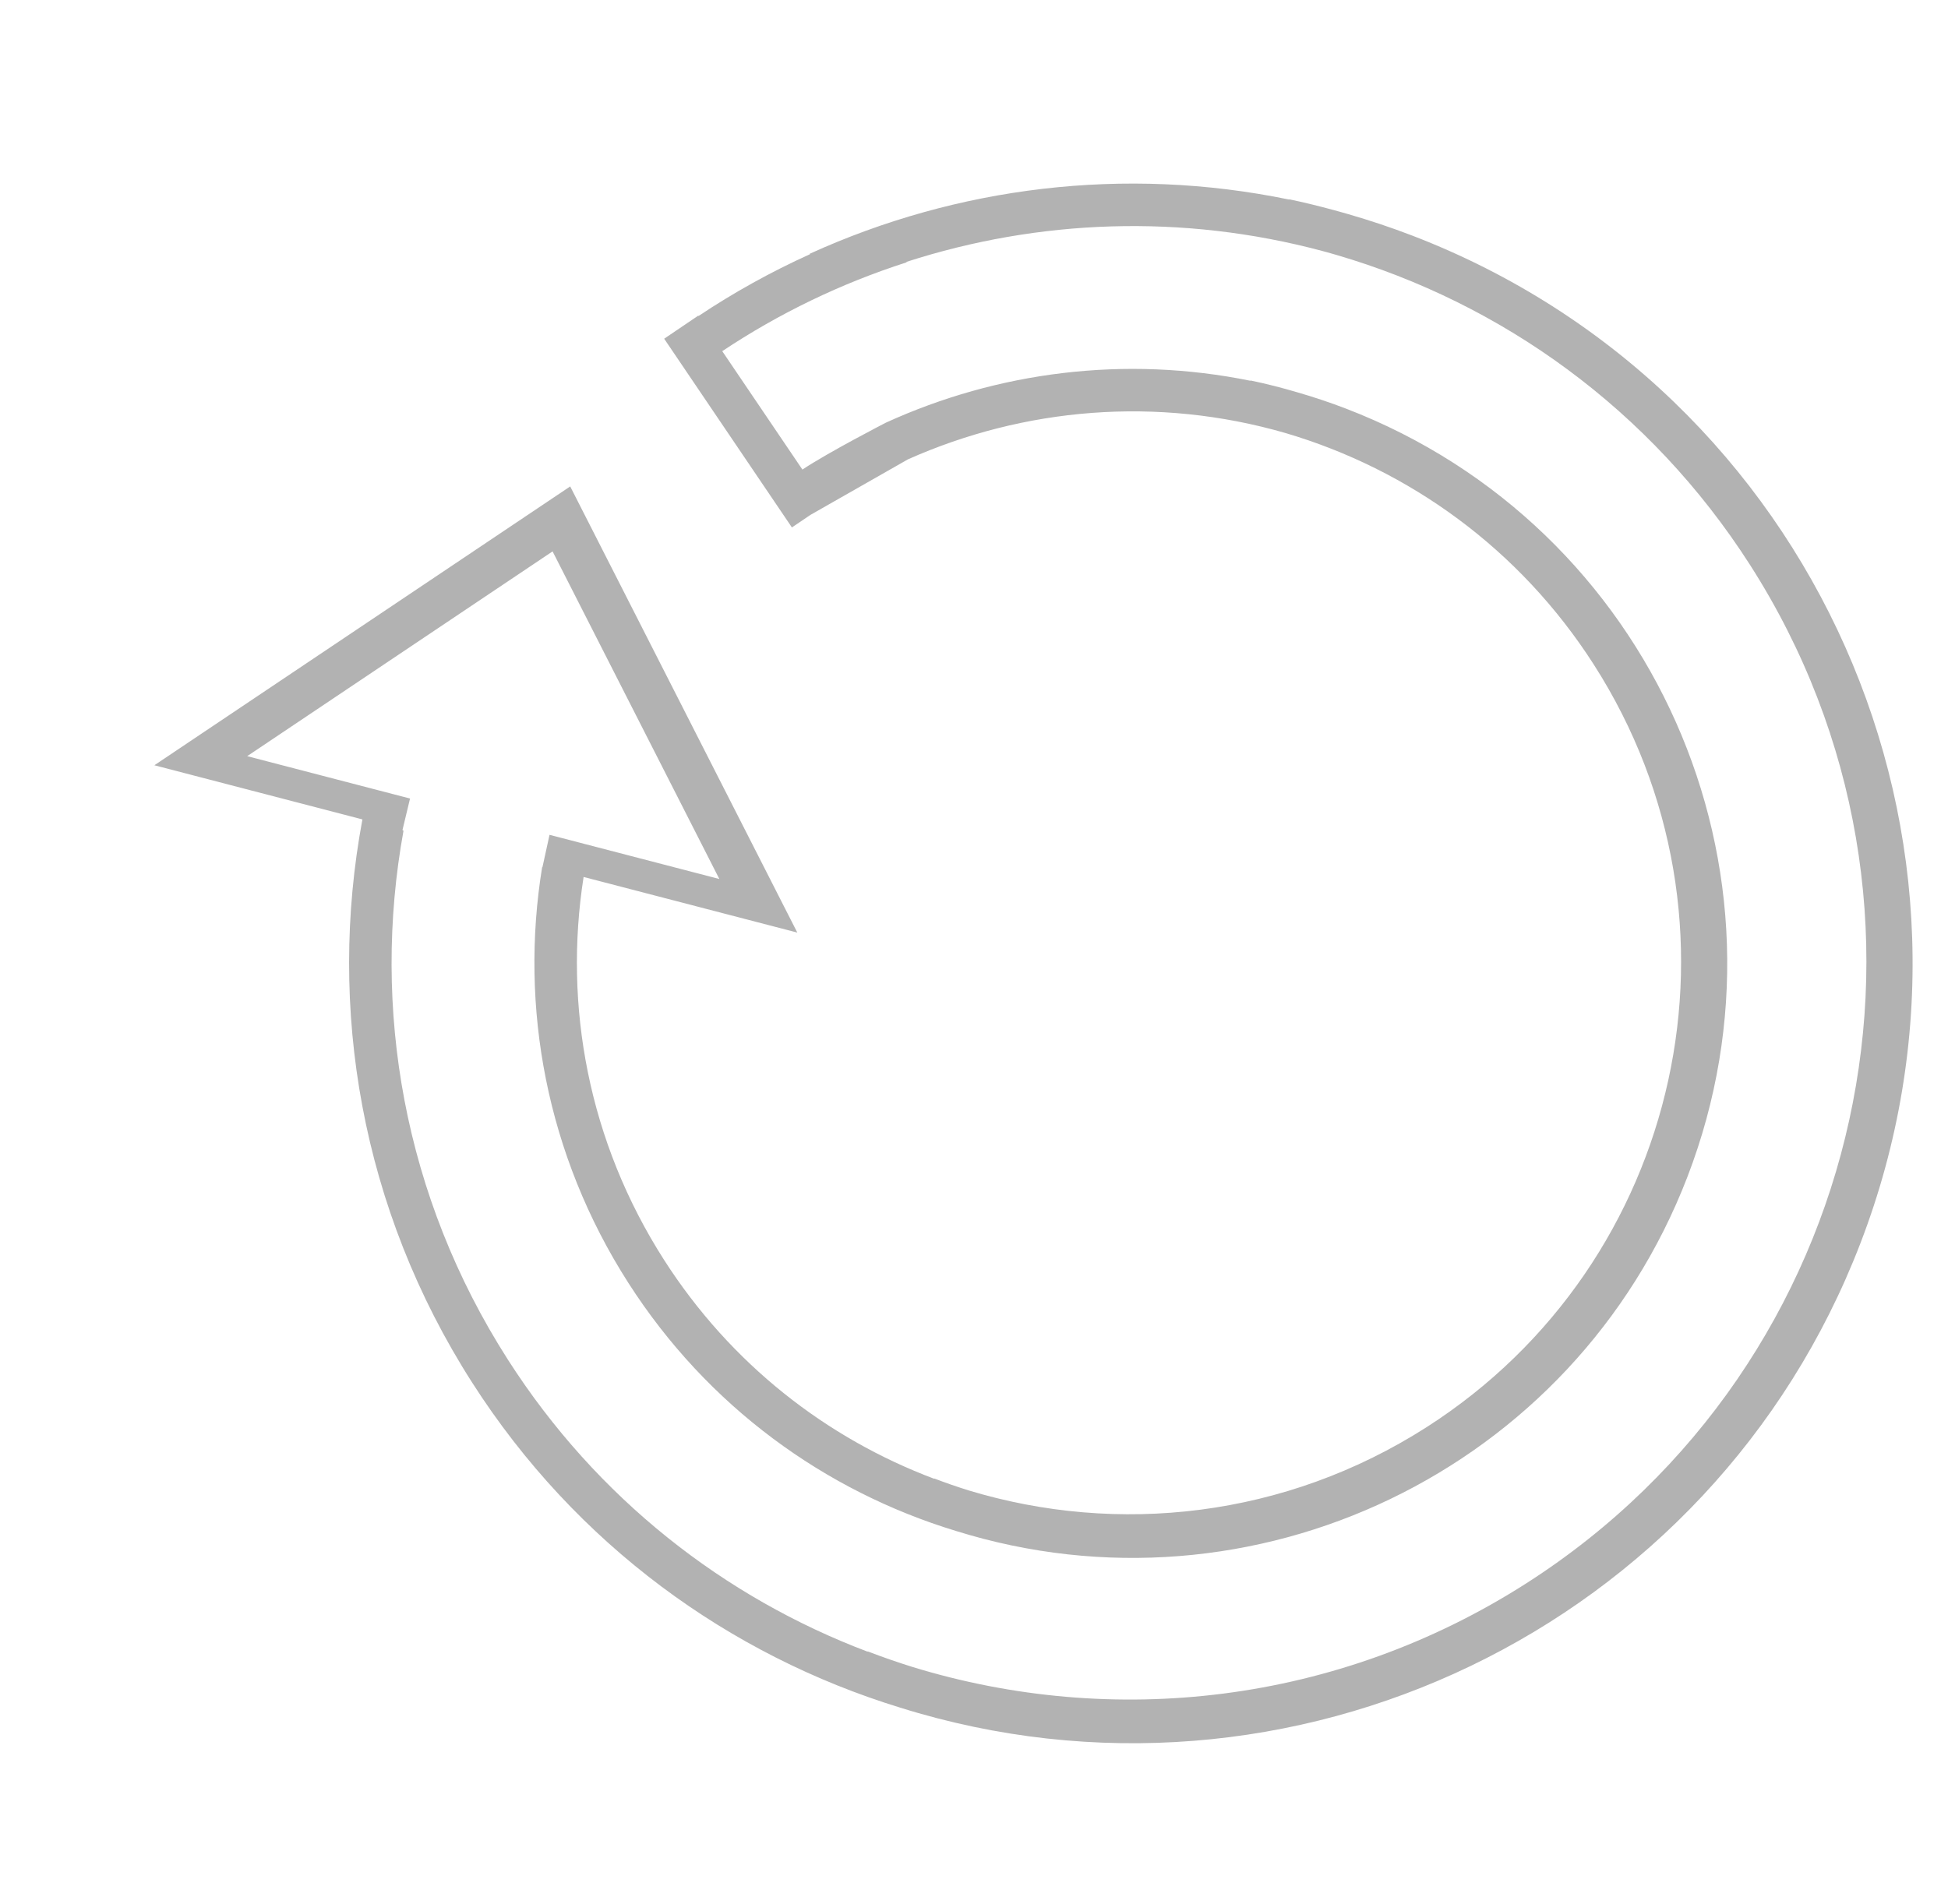 <?xml version="1.0" encoding="UTF-8" standalone="no"?>
<!-- Generator: Adobe Illustrator 12.0.1, SVG Export Plug-In . SVG Version: 6.00 Build 51448)  -->

<svg
   xmlns:dc="http://purl.org/dc/elements/1.1/"
   xmlns:cc="http://creativecommons.org/ns#"
   xmlns:rdf="http://www.w3.org/1999/02/22-rdf-syntax-ns#"
   xmlns:svg="http://www.w3.org/2000/svg"
   xmlns="http://www.w3.org/2000/svg"
   xmlns:sodipodi="http://sodipodi.sourceforge.net/DTD/sodipodi-0.dtd"
   xmlns:inkscape="http://www.inkscape.org/namespaces/inkscape"
   version="1.1"
   width="334.483"
   height="326.984"
   viewBox="0 0 334.483 326.984"
   overflow="visible"
   enable-background="new 0 0 334.483 326.984"
   xml:space="preserve"
   id="svg2"
   inkscape:version="0.91 r"
   sodipodi:docname="cycle.svg"><defs
     id="defs87" /><sodipodi:namedview
     pagecolor="#ffffff"
     bordercolor="#666666"
     borderopacity="1"
     objecttolerance="10"
     gridtolerance="10"
     guidetolerance="10"
     inkscape:pageopacity="0"
     inkscape:pageshadow="2"
     inkscape:window-width="1680"
     inkscape:window-height="1023"
     id="namedview85"
     showgrid="false"
     inkscape:zoom="2.8869913"
     inkscape:cx="235.04774"
     inkscape:cy="187.60657"
     inkscape:window-x="1920"
     inkscape:window-y="0"
     inkscape:window-maximized="1"
     inkscape:current-layer="g5" /><g
     id="Layer_1"><g
       id="g5"><path
         d="m 26.506,131.424 71.401,-47.886 38.996,76.622 -36.695,-9.551 c -3.464,22.078 0.816,45.467 13.819,65.771 11.456,17.888 27.917,30.636 46.386,37.585 l 0.018,-0.047 c 1.94,0.746 3.893,1.418 5.85,2.031 25.625,7.777 54.365,4.712 78.687,-10.857 44.089,-28.234 56.941,-86.859 28.71,-130.943 -12.792,-19.981 -31.829,-33.54 -52.925,-39.772 -22.124,-6.407 -44.998,-4.337 -64.858,4.513 l -16.744,9.541 -3.176,2.15 -21.933,-32.41 5.849,-3.96 0.042,0.064 c 6.07,-4.049 12.473,-7.6 19.142,-10.615 l -0.037,-0.08 c 25.226,-11.478 53.979,-15.155 82.328,-9.306 l 0.013,-0.045 c 2.549,0.537 5.084,1.158 7.602,1.841 0.332,0.09 0.662,0.183 0.992,0.272 0.503,0.145 1.007,0.283 1.513,0.43 3.712,1.072 7.405,2.305 11.075,3.715 69.012,26.555 103.433,104.036 76.875,173.051 -25.514,66.308 -98.026,100.674 -164.883,79.725 -29.281,-8.982 -55.656,-27.98 -73.462,-55.793 -19.124,-29.859 -24.895,-64.438 -18.863,-96.745 l -35.722,-9.301 z m 60.721,102.111 c 15.261,23.83 37.178,40.831 61.756,50.126 l 0.02,-0.047 c 2.55,0.982 5.113,1.866 7.686,2.672 34.31,10.517 72.846,6.47 105.437,-14.4 58.885,-37.708 76.052,-116.012 38.35,-174.895 -17.153,-26.78 -42.706,-44.928 -71.003,-53.209 -0.518,-0.146 -1.034,-0.298 -1.55,-0.444 -0.255,-0.069 -0.509,-0.137 -0.76,-0.205 -24.171,-6.489 -48.907,-5.457 -71.495,1.832 l 0.001,0.089 c -11.253,3.607 -21.9,8.76 -31.654,15.254 l 13.763,20.335 c 4.565,-3.03 14.331,-8.054 14.331,-8.054 19.179,-8.748 41.039,-11.587 62.606,-7.195 l 0.011,-0.049 c 2.691,0.56 5.355,1.238 7.992,2.019 2.818,0.812 5.622,1.746 8.41,2.817 52.621,20.249 78.856,79.313 58.611,131.933 -19.442,50.524 -74.677,76.724 -125.631,60.8 -22.411,-6.818 -42.605,-21.331 -56.223,-42.602 C 93.777,198.277 89.201,172.877 93.086,148.941 l 0.053,0 1.22,-5.57 29.157,7.587 -28.635,-56.263 -52.436,35.166 27.961,7.278 -1.299,5.41 0.176,0.124 c -5.511,30.372 -0.014,62.822 17.944,90.862 z"
         id="path7"
         inkscape:connector-curvature="0"
         style="fill:#b2b2b2" /><g
         id="g9"><g
           id="g11" /><linearGradient
           id="XMLID_12_"
           gradientUnits="userSpaceOnUse"
           x1="94.814"
           y1="247.693"
           x2="47.23"
           y2="200.719"><stop
             offset="0"
             style="stop-color:#4E76B8"
             id="stop18" /><stop
             offset="1"
             style="stop-color:#89B4E8"
             id="stop20" /></linearGradient></g><g
         id="g24"><g
           id="g26" /><linearGradient
           id="XMLID_1_"
           gradientUnits="userSpaceOnUse"
           x1="97.17"
           y1="140.891"
           x2="33.726"
           y2="77.985"><stop
             offset="0"
             style="stop-color:#4E76B8"
             id="stop33" /><stop
             offset="1"
             style="stop-color:#89B4E8"
             id="stop35" /></linearGradient></g><g
         id="g39"><g
           id="g41" /><linearGradient
           id="XMLID_3_"
           gradientUnits="userSpaceOnUse"
           x1="187.036"
           y1="297.464"
           x2="120.903"
           y2="249.075"><stop
             offset="0"
             style="stop-color:#4E76B8"
             id="stop48" /><stop
             offset="1"
             style="stop-color:#89B4E8"
             id="stop50" /></linearGradient></g><g
         id="g54"><g
           id="g56" /><linearGradient
           id="XMLID_5_"
           gradientUnits="userSpaceOnUse"
           x1="290.78"
           y1="246.319"
           x2="211.745"
           y2="183.95"><stop
             offset="0"
             style="stop-color:#4E76B8"
             id="stop63" /><stop
             offset="1"
             style="stop-color:#89B4E8"
             id="stop65" /></linearGradient></g><g
         id="g69"><g
           id="g71" /><linearGradient
           id="XMLID_7_"
           gradientUnits="userSpaceOnUse"
           x1="189.777"
           y1="88.887"
           x2="124.183"
           y2="27.593"><stop
             offset="0"
             style="stop-color:#4E76B8"
             id="stop78" /><stop
             offset="1"
             style="stop-color:#89B4E8"
             id="stop80" /></linearGradient></g></g></g><g
     id="Layer_44" /></svg>